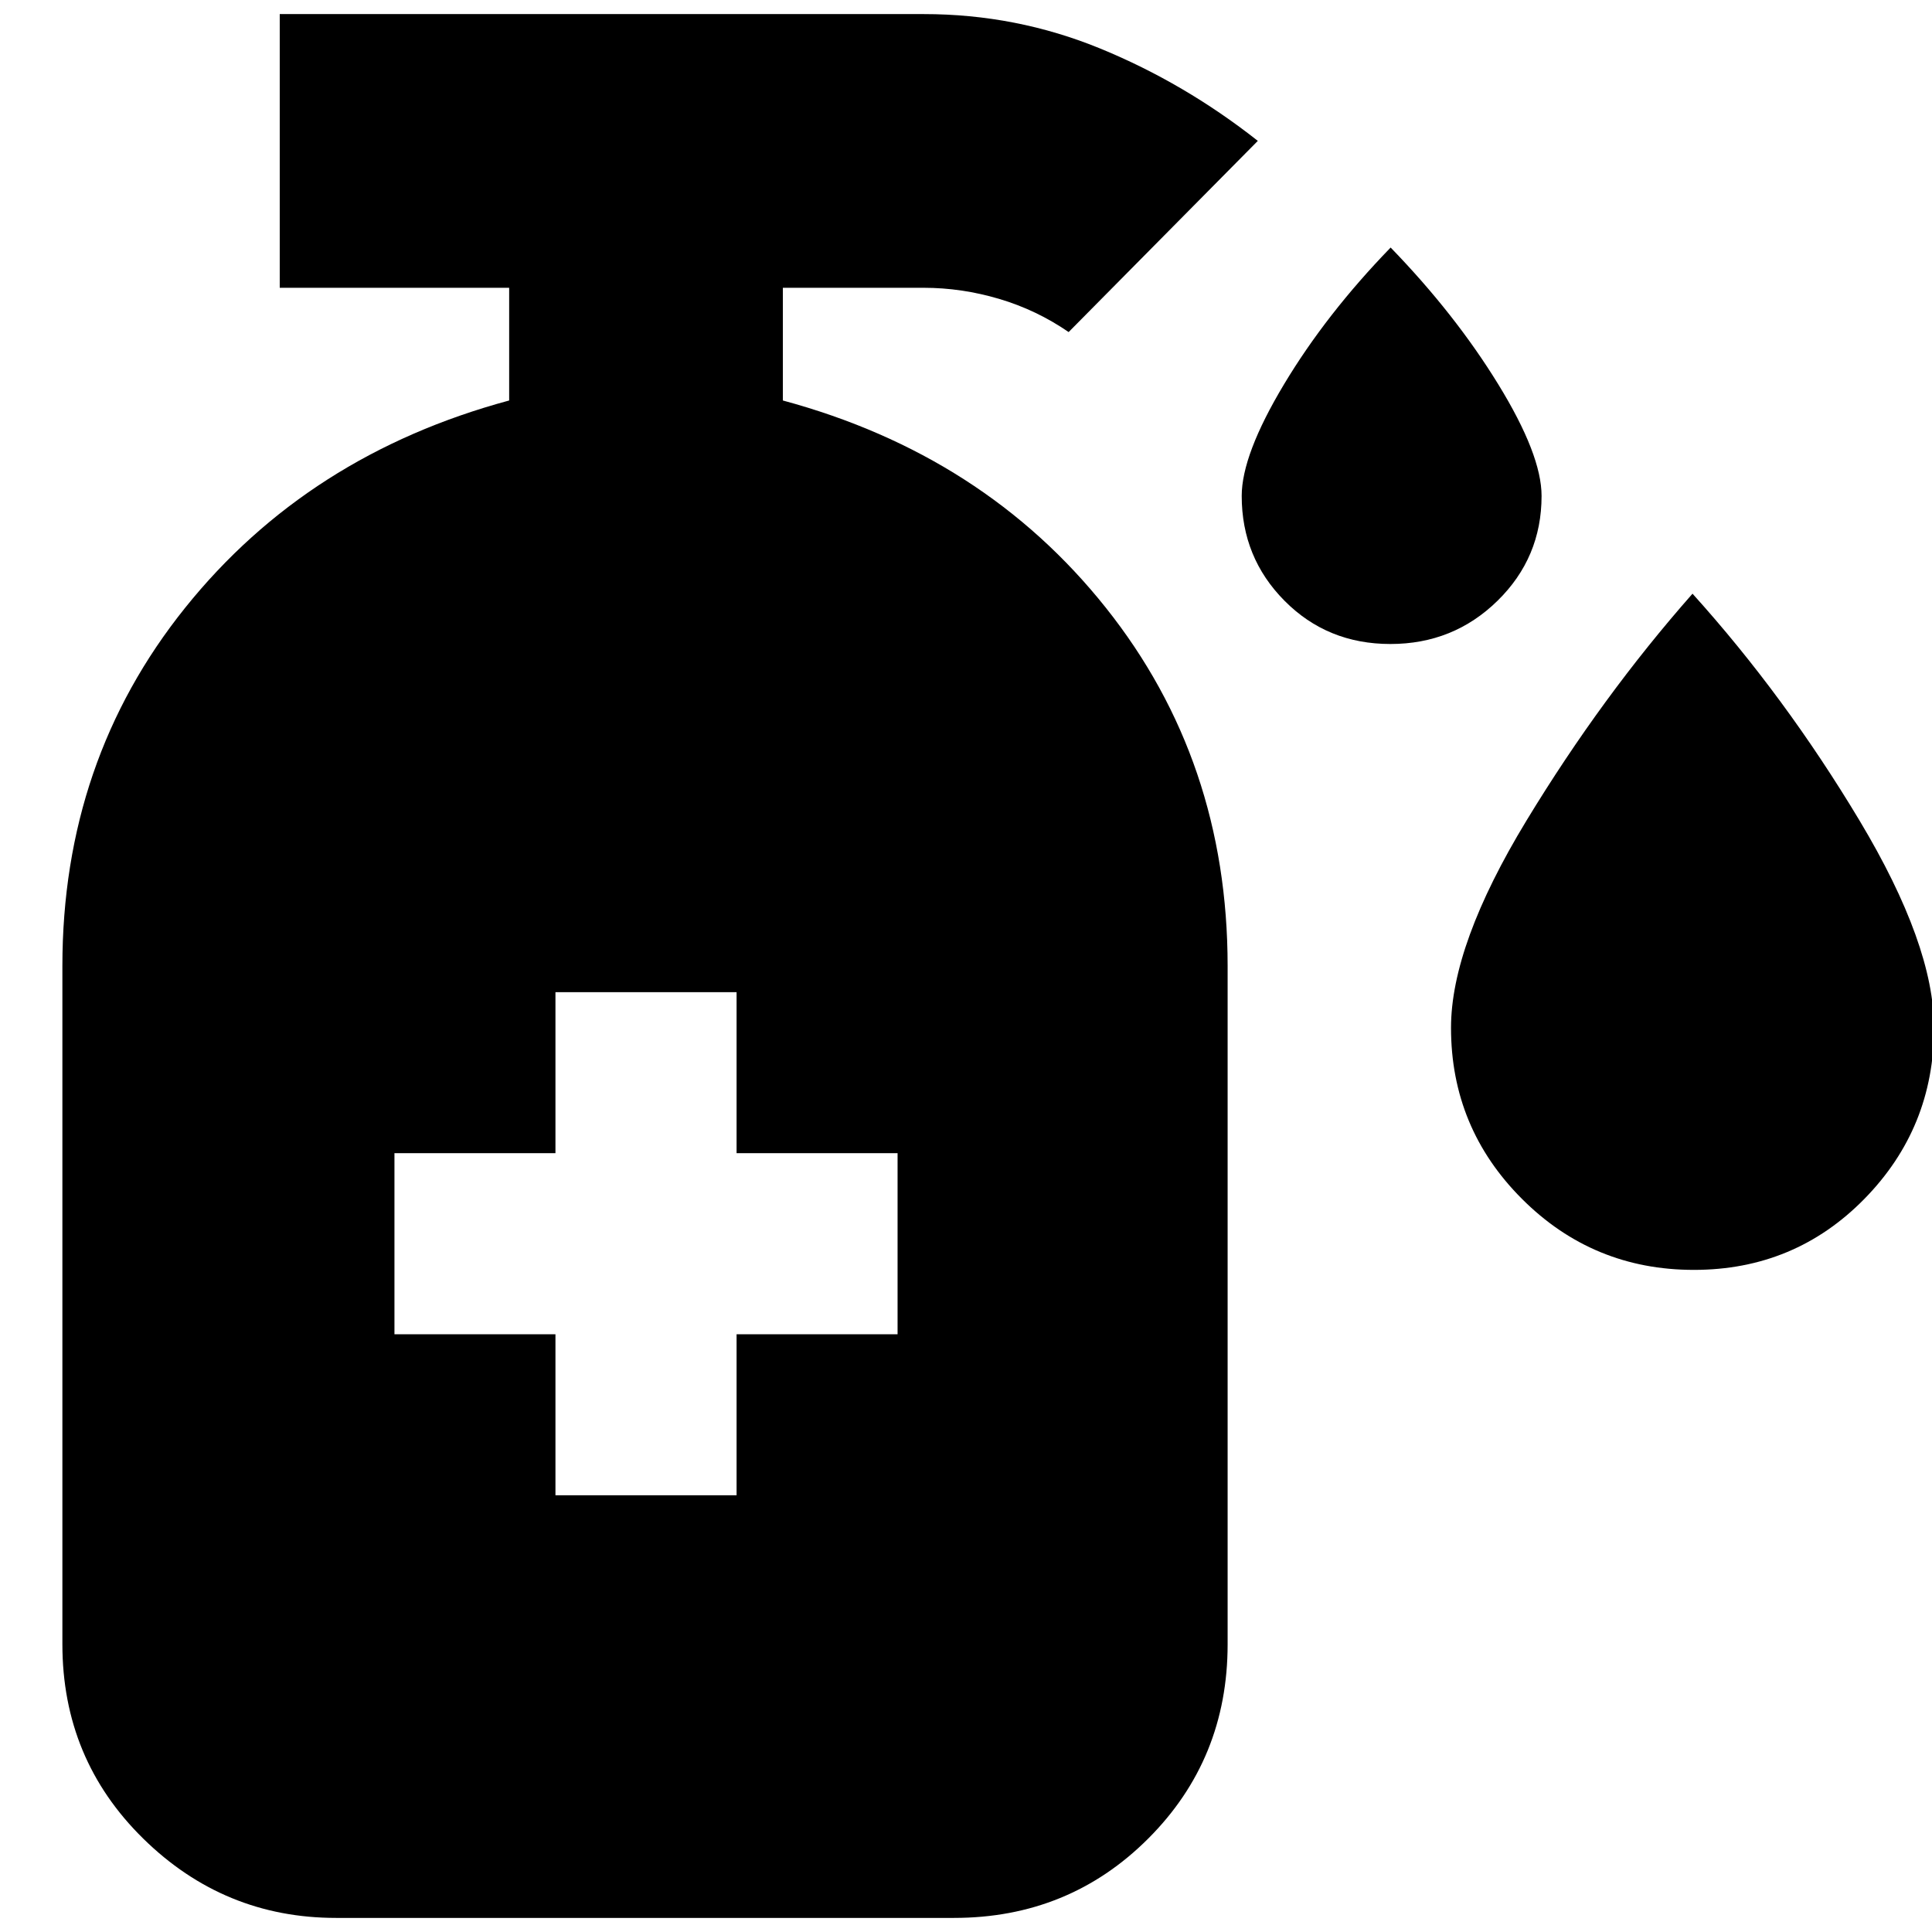 <svg xmlns="http://www.w3.org/2000/svg" height="24" viewBox="0 -960 960 960" width="24"><path d="M690.88-640q-31.3 0-52.59-21.46Q617-682.92 617-713.57 617-734 638-769t53-68q32 33 53.5 68t21.5 55.43q0 30.65-21.91 52.11T690.88-640Zm150.78 311q-50.12 0-85.39-35.27T721-449.3q0-41.22 37.5-102.96Q796-614 841-665q46 51 83 112.74 37 61.74 37 102.96 0 49.76-34.61 85.03T841.66-329ZM276-217h90v-80h80v-90h-80v-80h-90v80h-80v90h80v80ZM167-7q-55.72 0-95.86-39.44T31-143v-337q0-102 61-178t161-103v-56H139v-136h320q46 0 87.81 17.16Q588.63-918.67 625-890l-94 95q-16-11-34.58-16.5Q477.83-817 459-817h-70v56q100 27 160.5 103T610-480v337q0 57.12-39.44 96.56Q531.13-7 474-7H167Z"/></svg>